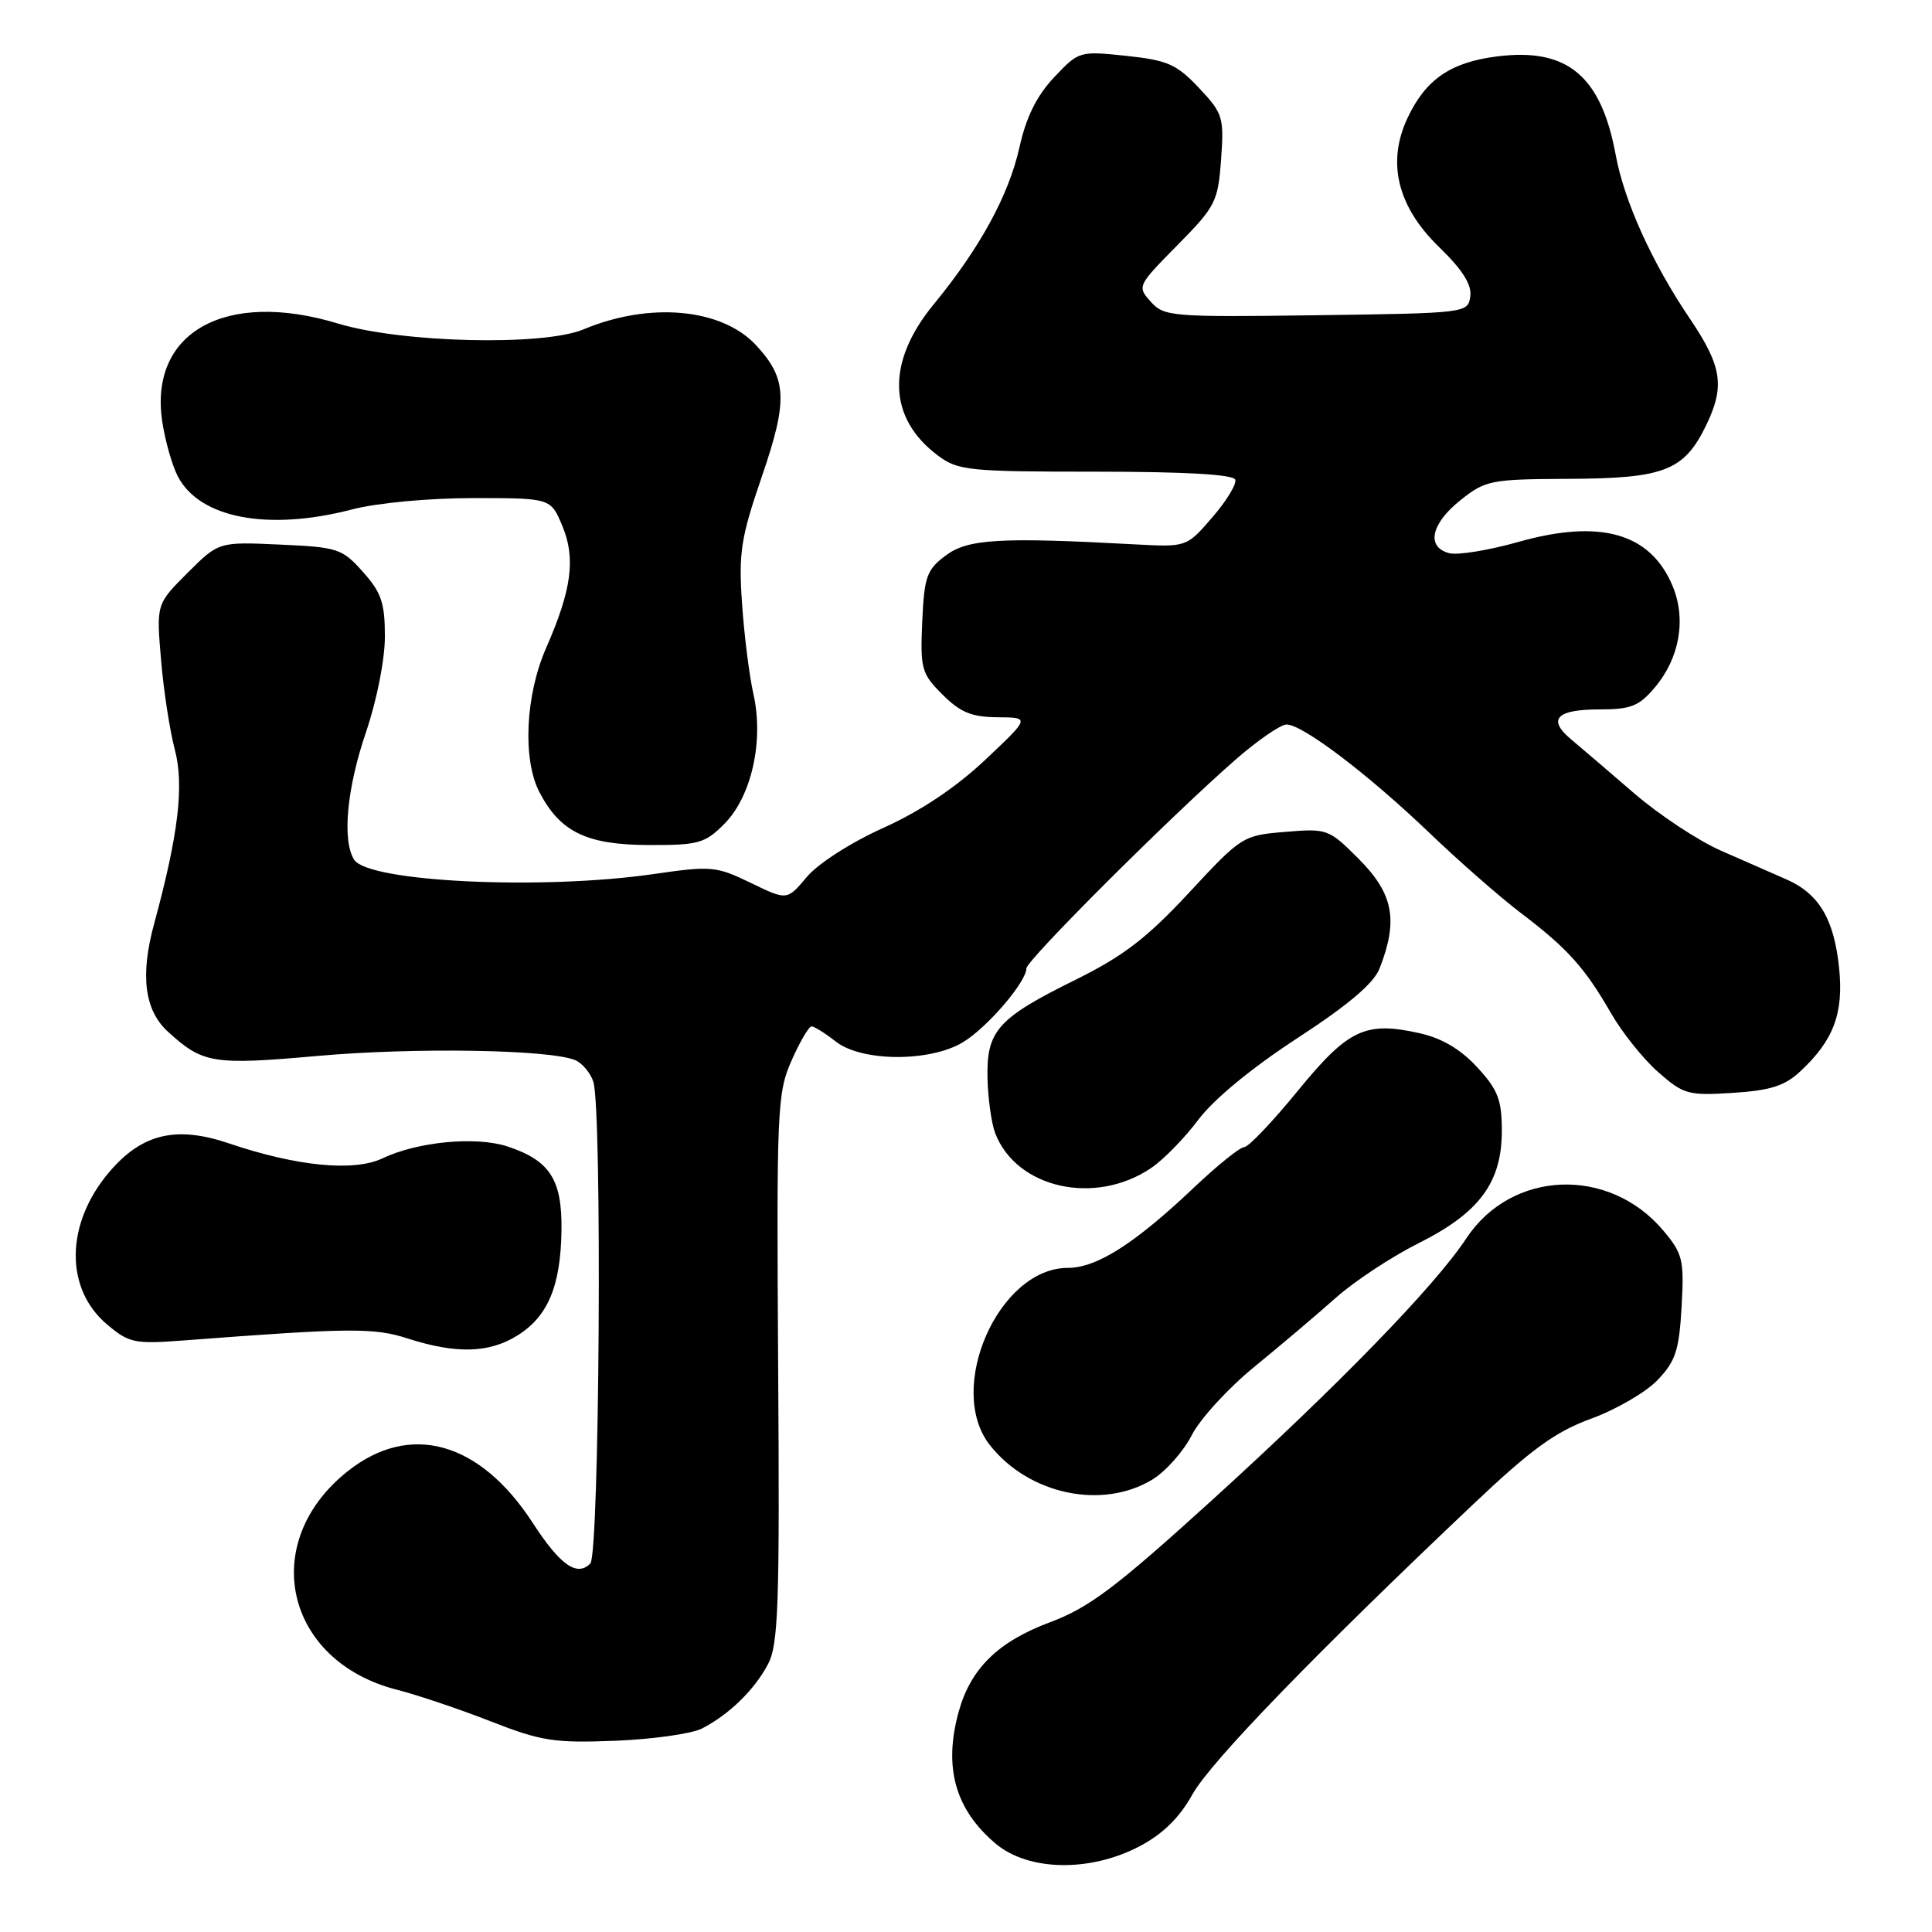 <?xml version="1.0" encoding="UTF-8" standalone="no"?>
<!DOCTYPE svg PUBLIC "-//W3C//DTD SVG 1.1//EN" "http://www.w3.org/Graphics/SVG/1.1/DTD/svg11.dtd" >
<svg xmlns="http://www.w3.org/2000/svg" xmlns:xlink="http://www.w3.org/1999/xlink" version="1.1" viewBox="0 0 256 256">
 <g >
 <path fill="currentColor"
d=" M 151.02 244.63 C 154.09 243.01 156.29 240.85 158.00 237.77 C 160.39 233.48 174.18 219.23 195.20 199.33 C 202.94 192.00 206.10 189.71 210.86 187.97 C 214.14 186.78 218.08 184.48 219.63 182.87 C 222.03 180.36 222.49 178.94 222.82 173.16 C 223.17 166.93 222.98 166.13 220.40 163.06 C 213.20 154.51 200.27 155.02 194.29 164.10 C 190.11 170.43 177.30 183.61 160.42 198.94 C 147.83 210.37 144.31 213.01 139.15 214.95 C 132.26 217.52 128.63 221.07 127.04 226.78 C 124.99 234.17 126.56 239.77 131.94 244.30 C 136.28 247.95 144.46 248.09 151.02 244.63 Z  M 93.03 229.03 C 96.65 227.16 99.97 223.91 101.77 220.50 C 103.14 217.90 103.32 212.66 103.11 181.29 C 102.89 146.92 102.98 144.84 104.88 140.54 C 105.98 138.04 107.18 136.00 107.54 136.00 C 107.89 136.00 109.33 136.90 110.73 138.00 C 114.17 140.71 123.25 140.75 127.63 138.08 C 130.84 136.13 136.00 130.10 136.00 128.32 C 136.00 127.24 155.29 108.00 163.78 100.60 C 166.69 98.07 169.70 96.00 170.48 96.00 C 172.60 96.00 181.31 102.61 189.37 110.33 C 193.29 114.09 198.75 118.87 201.50 120.96 C 207.69 125.66 209.99 128.21 213.44 134.21 C 214.92 136.80 217.75 140.33 219.73 142.07 C 223.09 145.02 223.70 145.19 229.62 144.81 C 234.60 144.49 236.49 143.89 238.56 141.95 C 242.97 137.84 244.31 134.26 243.69 128.24 C 243.02 121.77 241.01 118.40 236.70 116.52 C 234.94 115.75 231.03 114.03 228.00 112.70 C 224.97 111.36 219.80 107.94 216.50 105.09 C 213.20 102.24 209.46 99.04 208.18 97.97 C 204.99 95.30 206.23 94.00 211.97 94.00 C 216.11 94.00 217.19 93.57 219.29 91.07 C 222.57 87.17 223.46 82.03 221.62 77.63 C 218.69 70.63 212.05 68.74 201.19 71.81 C 197.27 72.92 193.15 73.59 192.03 73.30 C 188.95 72.49 189.60 69.41 193.50 66.29 C 196.84 63.63 197.52 63.50 207.75 63.45 C 220.55 63.40 223.15 62.39 226.09 56.32 C 228.58 51.16 228.18 48.53 223.88 42.17 C 218.88 34.76 215.23 26.69 214.09 20.53 C 212.15 10.04 207.68 6.31 198.41 7.47 C 192.25 8.24 188.94 10.49 186.53 15.58 C 183.73 21.48 185.14 27.34 190.65 32.70 C 193.80 35.75 195.04 37.72 194.82 39.28 C 194.50 41.48 194.32 41.50 174.42 41.77 C 155.27 42.03 154.26 41.95 152.49 39.99 C 150.66 37.96 150.71 37.86 156.00 32.50 C 161.07 27.36 161.39 26.74 161.80 21.14 C 162.20 15.53 162.05 15.03 158.86 11.64 C 155.92 8.52 154.71 7.98 149.24 7.40 C 143.04 6.75 142.95 6.77 139.68 10.24 C 137.37 12.69 135.98 15.49 135.08 19.53 C 133.66 25.89 129.83 32.89 123.71 40.34 C 117.39 48.02 117.62 55.43 124.33 60.40 C 126.95 62.35 128.44 62.50 145.24 62.50 C 157.08 62.50 163.44 62.87 163.68 63.56 C 163.88 64.14 162.51 66.39 160.63 68.56 C 157.23 72.50 157.23 72.50 150.36 72.13 C 132.46 71.16 128.26 71.41 125.32 73.60 C 122.79 75.49 122.47 76.39 122.20 82.38 C 121.93 88.64 122.10 89.25 124.88 92.03 C 127.24 94.39 128.74 95.01 132.17 95.04 C 136.50 95.07 136.50 95.07 130.54 100.69 C 126.64 104.36 121.97 107.48 117.04 109.70 C 112.72 111.65 108.39 114.43 106.90 116.21 C 104.29 119.32 104.29 119.32 99.47 116.98 C 94.88 114.76 94.25 114.71 86.52 115.83 C 71.74 117.96 48.79 116.86 46.93 113.92 C 45.31 111.37 45.95 104.49 48.50 97.00 C 49.93 92.80 51.00 87.38 51.00 84.34 C 51.00 79.89 50.53 78.50 48.09 75.78 C 45.34 72.69 44.76 72.50 37.08 72.16 C 28.98 71.79 28.98 71.79 24.84 75.92 C 20.71 80.05 20.71 80.05 21.34 87.44 C 21.68 91.50 22.50 96.82 23.15 99.27 C 24.42 104.04 23.66 110.48 20.43 122.38 C 18.55 129.27 19.14 133.87 22.27 136.72 C 26.90 140.94 28.20 141.15 42.16 139.91 C 55.04 138.77 72.82 139.07 76.21 140.47 C 77.15 140.87 78.24 142.16 78.62 143.34 C 79.81 147.03 79.44 205.96 78.22 207.18 C 76.44 208.96 74.22 207.38 70.59 201.79 C 63.58 190.99 54.33 188.40 46.08 194.94 C 34.17 204.37 37.73 220.12 52.63 223.91 C 55.31 224.59 60.88 226.47 65.00 228.08 C 71.72 230.71 73.44 230.98 81.53 230.66 C 86.50 230.46 91.68 229.73 93.03 229.03 Z  M 152.71 196.04 C 154.47 194.96 156.82 192.32 157.92 190.16 C 159.02 188.01 162.75 183.93 166.21 181.11 C 169.67 178.28 174.53 174.17 177.01 171.96 C 179.48 169.76 184.42 166.51 187.97 164.73 C 196.03 160.70 199.00 156.69 199.00 149.84 C 199.00 145.74 198.49 144.41 195.75 141.43 C 193.54 139.03 191.08 137.57 188.08 136.90 C 180.90 135.30 178.65 136.36 171.93 144.58 C 168.60 148.66 165.42 152.00 164.86 152.00 C 164.31 152.00 161.30 154.42 158.18 157.38 C 150.37 164.79 145.32 168.00 141.50 168.00 C 132.32 168.00 125.28 184.00 131.16 191.48 C 136.32 198.03 146.05 200.09 152.71 196.04 Z  M 68.51 176.99 C 72.60 174.47 74.30 170.42 74.40 163.00 C 74.49 156.29 72.86 153.77 67.24 151.91 C 63.06 150.54 55.33 151.27 50.65 153.50 C 46.88 155.28 39.31 154.54 30.39 151.52 C 23.37 149.13 18.84 150.20 14.52 155.25 C 8.66 162.09 8.53 170.74 14.20 175.51 C 17.11 177.96 17.82 178.11 24.41 177.61 C 46.38 175.94 49.55 175.91 54.00 177.35 C 60.39 179.41 64.77 179.31 68.51 176.99 Z  M 152.50 154.79 C 154.15 153.68 156.99 150.78 158.80 148.35 C 160.84 145.64 165.88 141.49 171.89 137.57 C 178.62 133.19 182.02 130.31 182.79 128.35 C 185.32 121.92 184.64 118.41 179.99 113.76 C 176.08 109.85 175.85 109.76 170.29 110.23 C 164.68 110.69 164.49 110.81 157.55 118.29 C 151.95 124.31 148.85 126.69 142.50 129.83 C 132.19 134.92 130.71 136.58 130.85 142.85 C 130.91 145.55 131.37 148.83 131.86 150.13 C 134.66 157.45 145.06 159.80 152.50 154.79 Z  M 95.95 109.20 C 99.57 105.58 101.23 98.22 99.84 92.00 C 99.28 89.53 98.60 84.08 98.32 79.91 C 97.86 73.22 98.18 71.22 100.93 63.20 C 104.43 53.02 104.30 50.18 100.17 45.73 C 95.62 40.84 86.09 39.97 77.30 43.65 C 71.96 45.88 53.24 45.43 44.82 42.88 C 29.89 38.34 19.72 44.01 21.50 55.87 C 21.88 58.40 22.81 61.66 23.55 63.10 C 26.44 68.68 35.51 70.40 46.66 67.50 C 49.97 66.64 56.79 66.00 62.70 66.00 C 72.97 66.00 72.97 66.00 74.50 69.66 C 76.31 73.98 75.76 78.12 72.36 85.87 C 69.62 92.12 69.22 100.60 71.47 104.95 C 74.20 110.22 77.70 111.93 85.83 111.97 C 92.54 112.00 93.39 111.76 95.95 109.20 Z "/>
</g>
</svg>